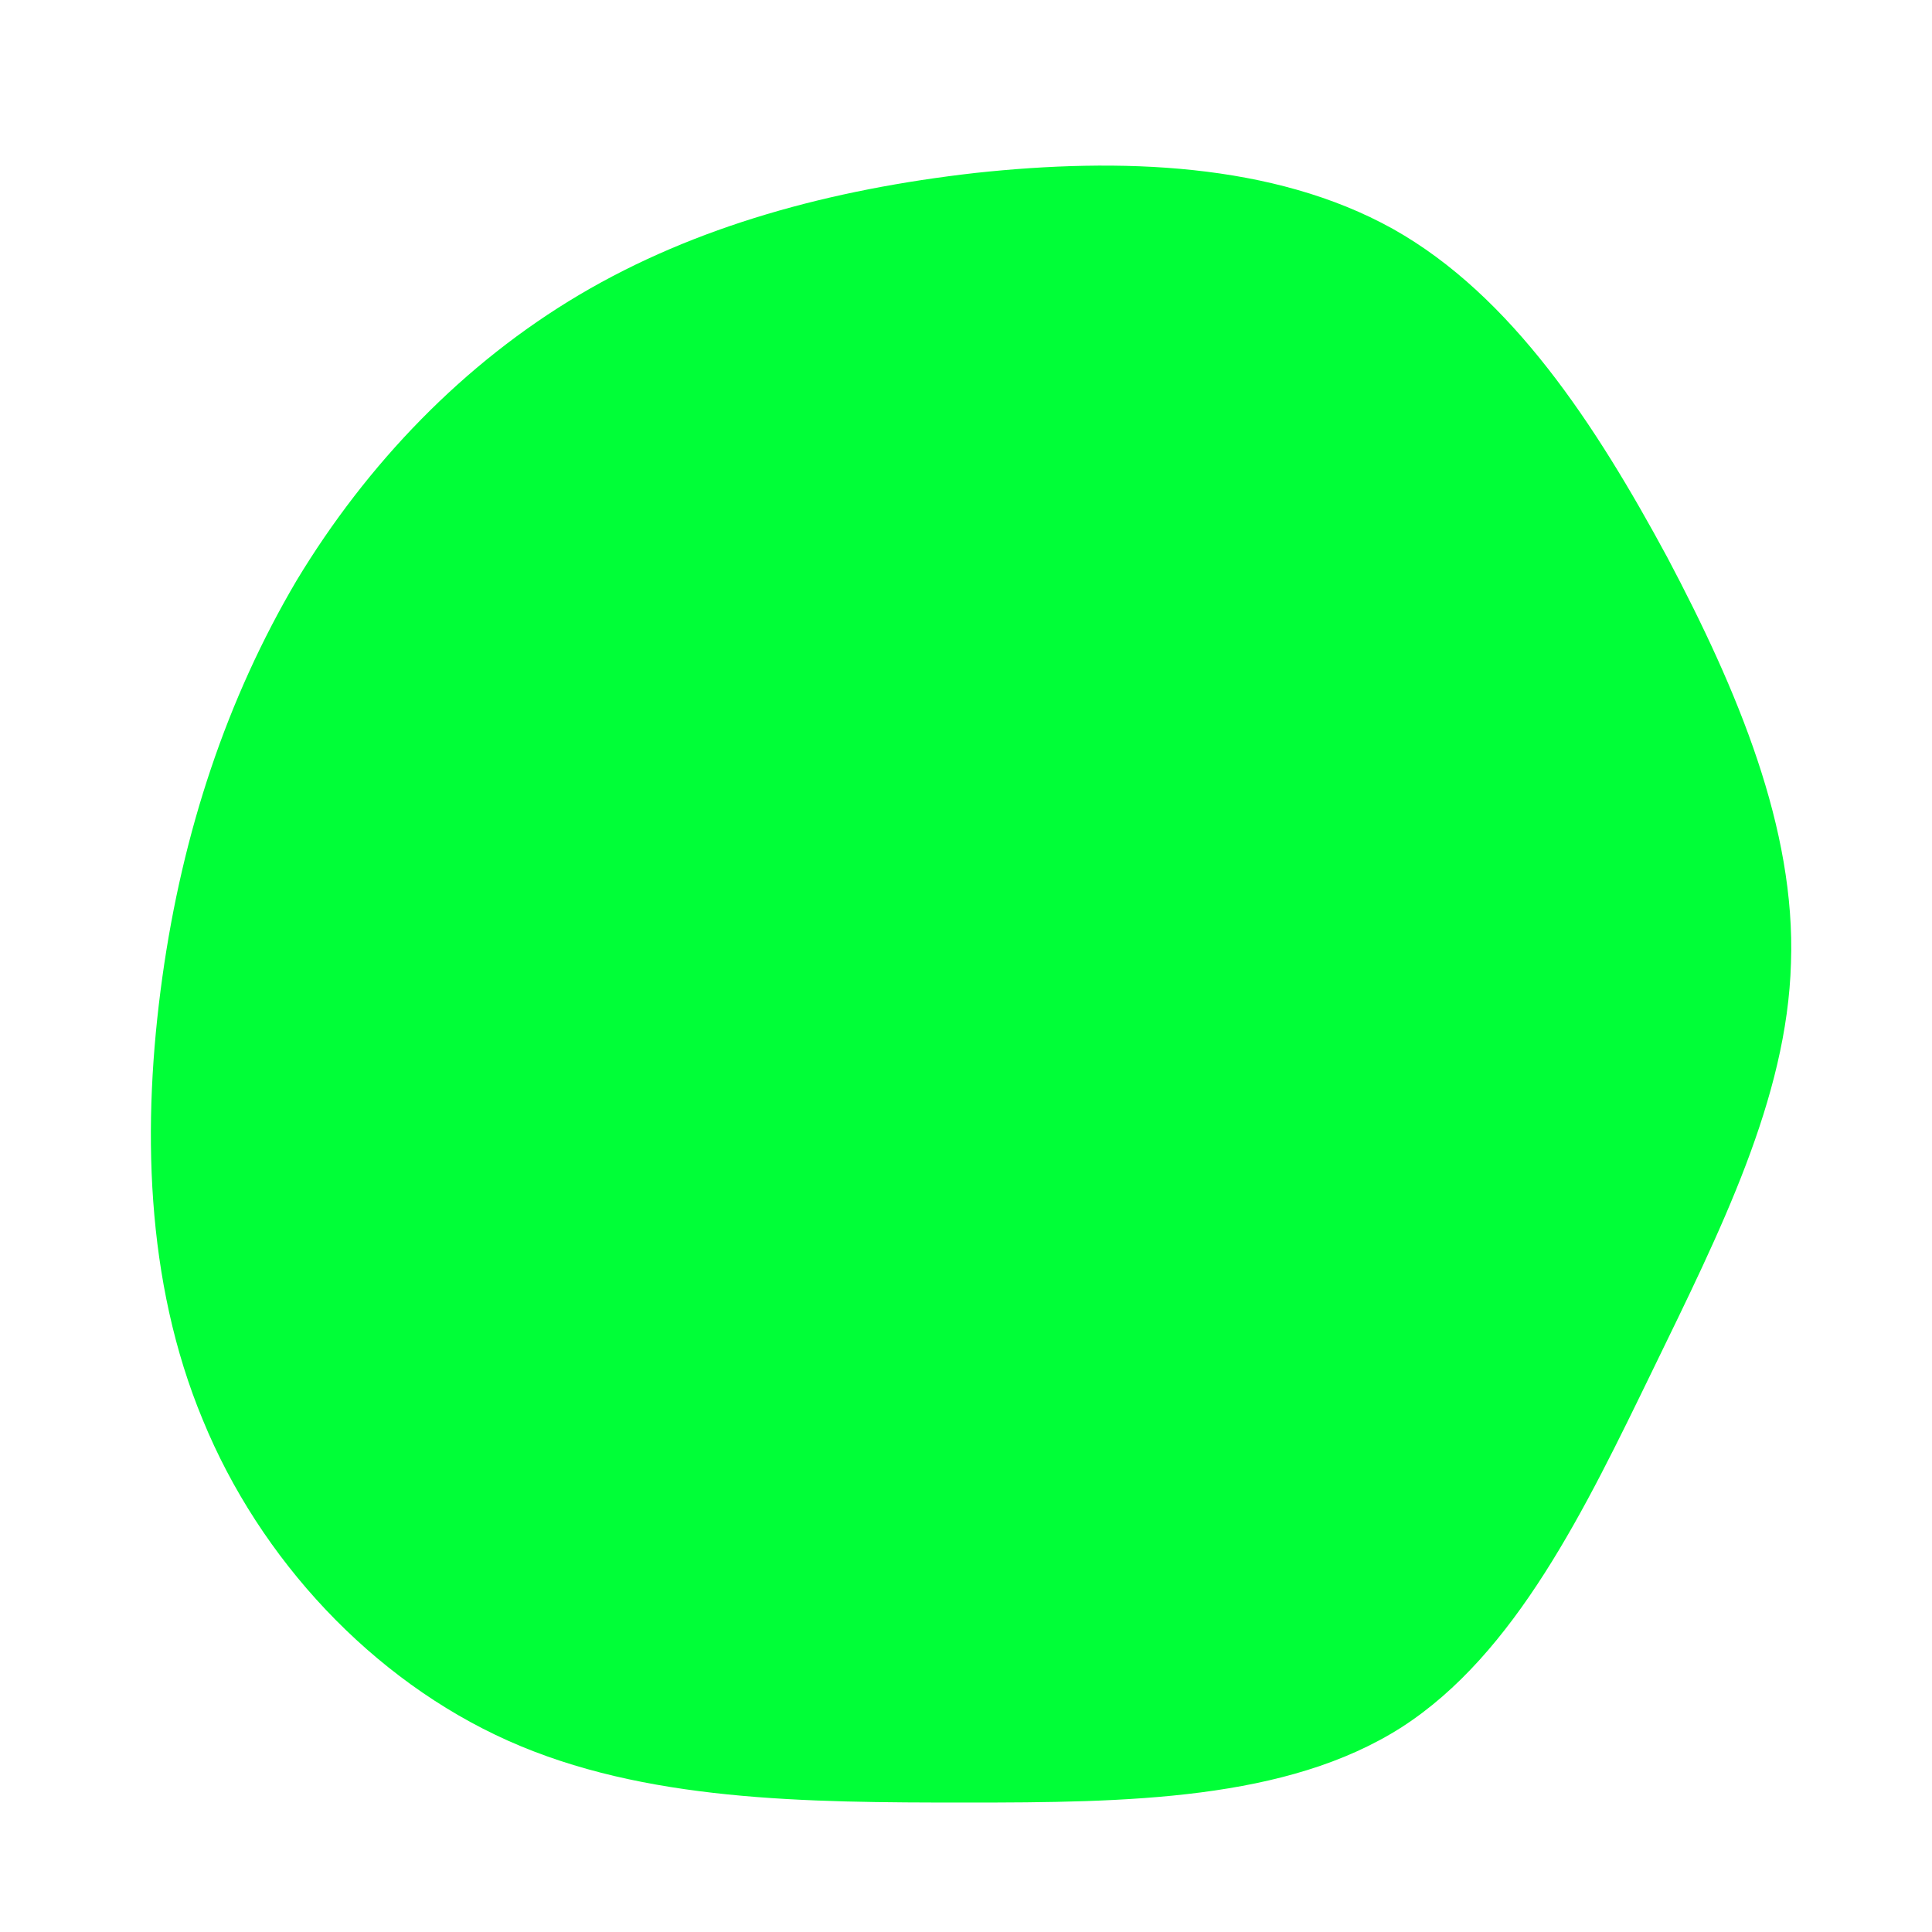 <?xml version="1.0" standalone="no"?>
<svg viewBox="0 0 200 200" xmlns="http://www.w3.org/2000/svg">
  <path fill="#00FF37" d="M44.2,-76.3C56.5,-69.4,65.2,-56,72.6,-42.3C79.9,-28.5,85.9,-14.2,85.4,-0.3C85,13.7,78.1,27.4,71.1,41.8C64.1,56.2,56.9,71.2,45.1,78.8C33.2,86.4,16.6,86.6,0,86.6C-16.6,86.6,-33.3,86.5,-47.4,80.2C-61.5,73.9,-73.1,61.4,-79,47C-85,32.6,-85.3,16.3,-83.2,1.2C-81.1,-13.9,-76.5,-27.7,-69.3,-39.9C-62,-52,-52,-62.4,-40,-69.5C-28,-76.6,-14,-80.4,1,-82.1C15.9,-83.7,31.8,-83.2,44.2,-76.3Z" transform="translate(100 100)" />
</svg>
